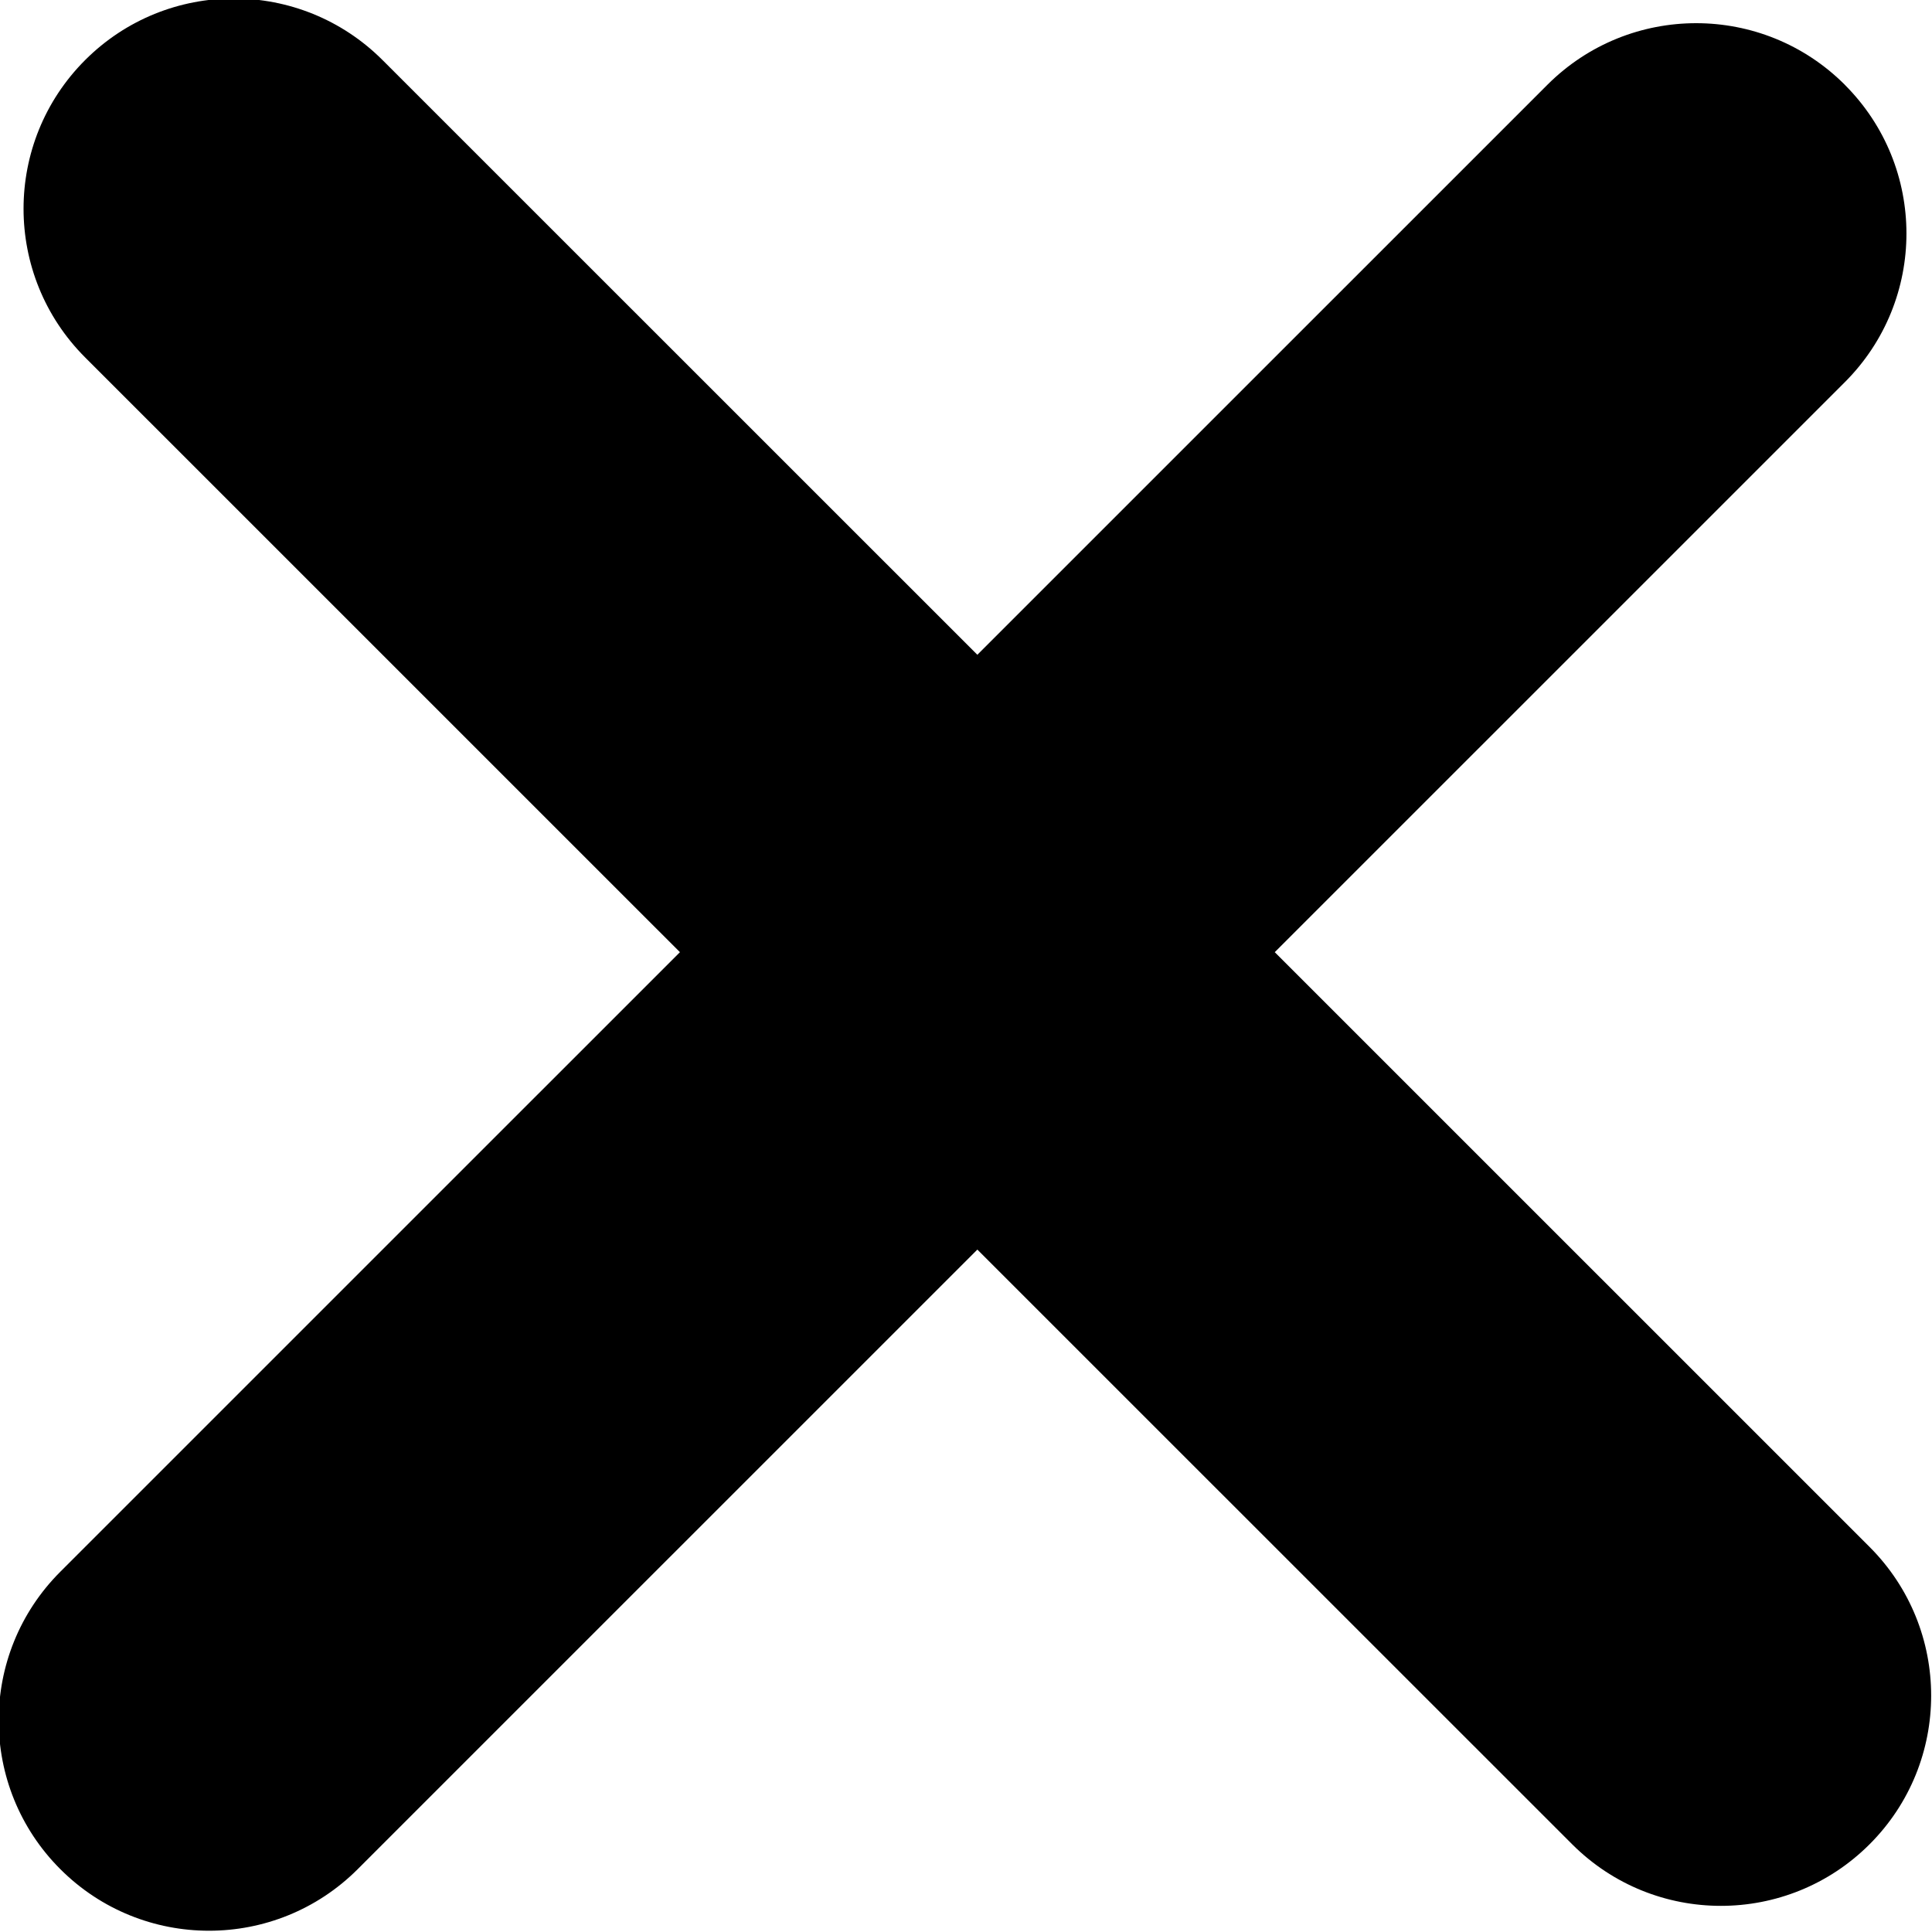 <svg xmlns="http://www.w3.org/2000/svg" xmlns:xlink="http://www.w3.org/1999/xlink" preserveAspectRatio="xMidYMid" width="32" height="32" viewBox="0 0 32 32">
  <title>letter X</title>
  <path d="M21.114,15.771 L30.966,25.622 C32.326,26.982 32.326,29.188 30.966,30.547 C29.606,31.907 27.400,31.907 26.040,30.547 L16.188,20.697 L5.925,30.959 C4.565,32.319 2.359,32.319 0.999,30.959 L0.999,30.959 C-0.362,29.598 -0.362,27.393 0.999,26.033 L11.262,15.771 L1.410,5.920 C0.050,4.560 0.050,2.355 1.410,0.995 C2.770,-0.365 4.976,-0.365 6.336,0.995 L16.188,10.845 L25.630,1.404 C26.991,0.044 29.196,0.044 30.556,1.404 L30.556,1.405 C31.917,2.765 31.917,4.970 30.556,6.330 L21.114,15.771 Z"/>
</svg>
